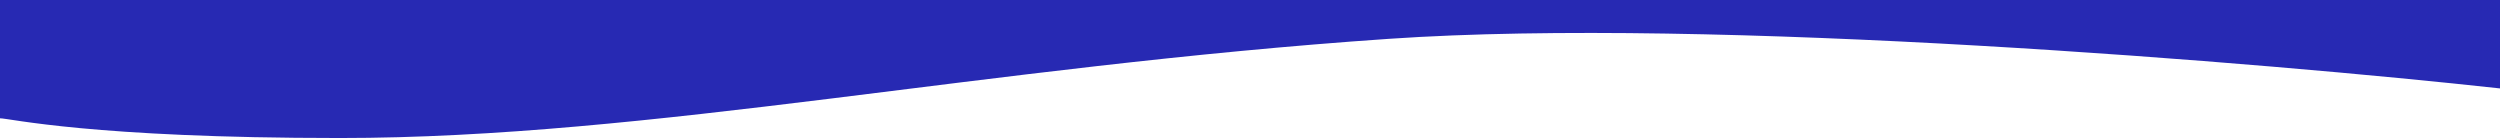 <svg width="1920" height="106" viewBox="0 0 1920 106" fill="none" xmlns="http://www.w3.org/2000/svg">
<path d="M1066.78 29.812C1315.86 12.777 1739.38 48.11 1920 67.906L1920 0L9.2668e-06 -5.05133e-09L1.32383e-06 90.857C7.484 90.857 70.154 106 260.956 106C499.459 106 755.426 51.107 1066.78 29.812Z" fill="#2729B3"/>
</svg>

